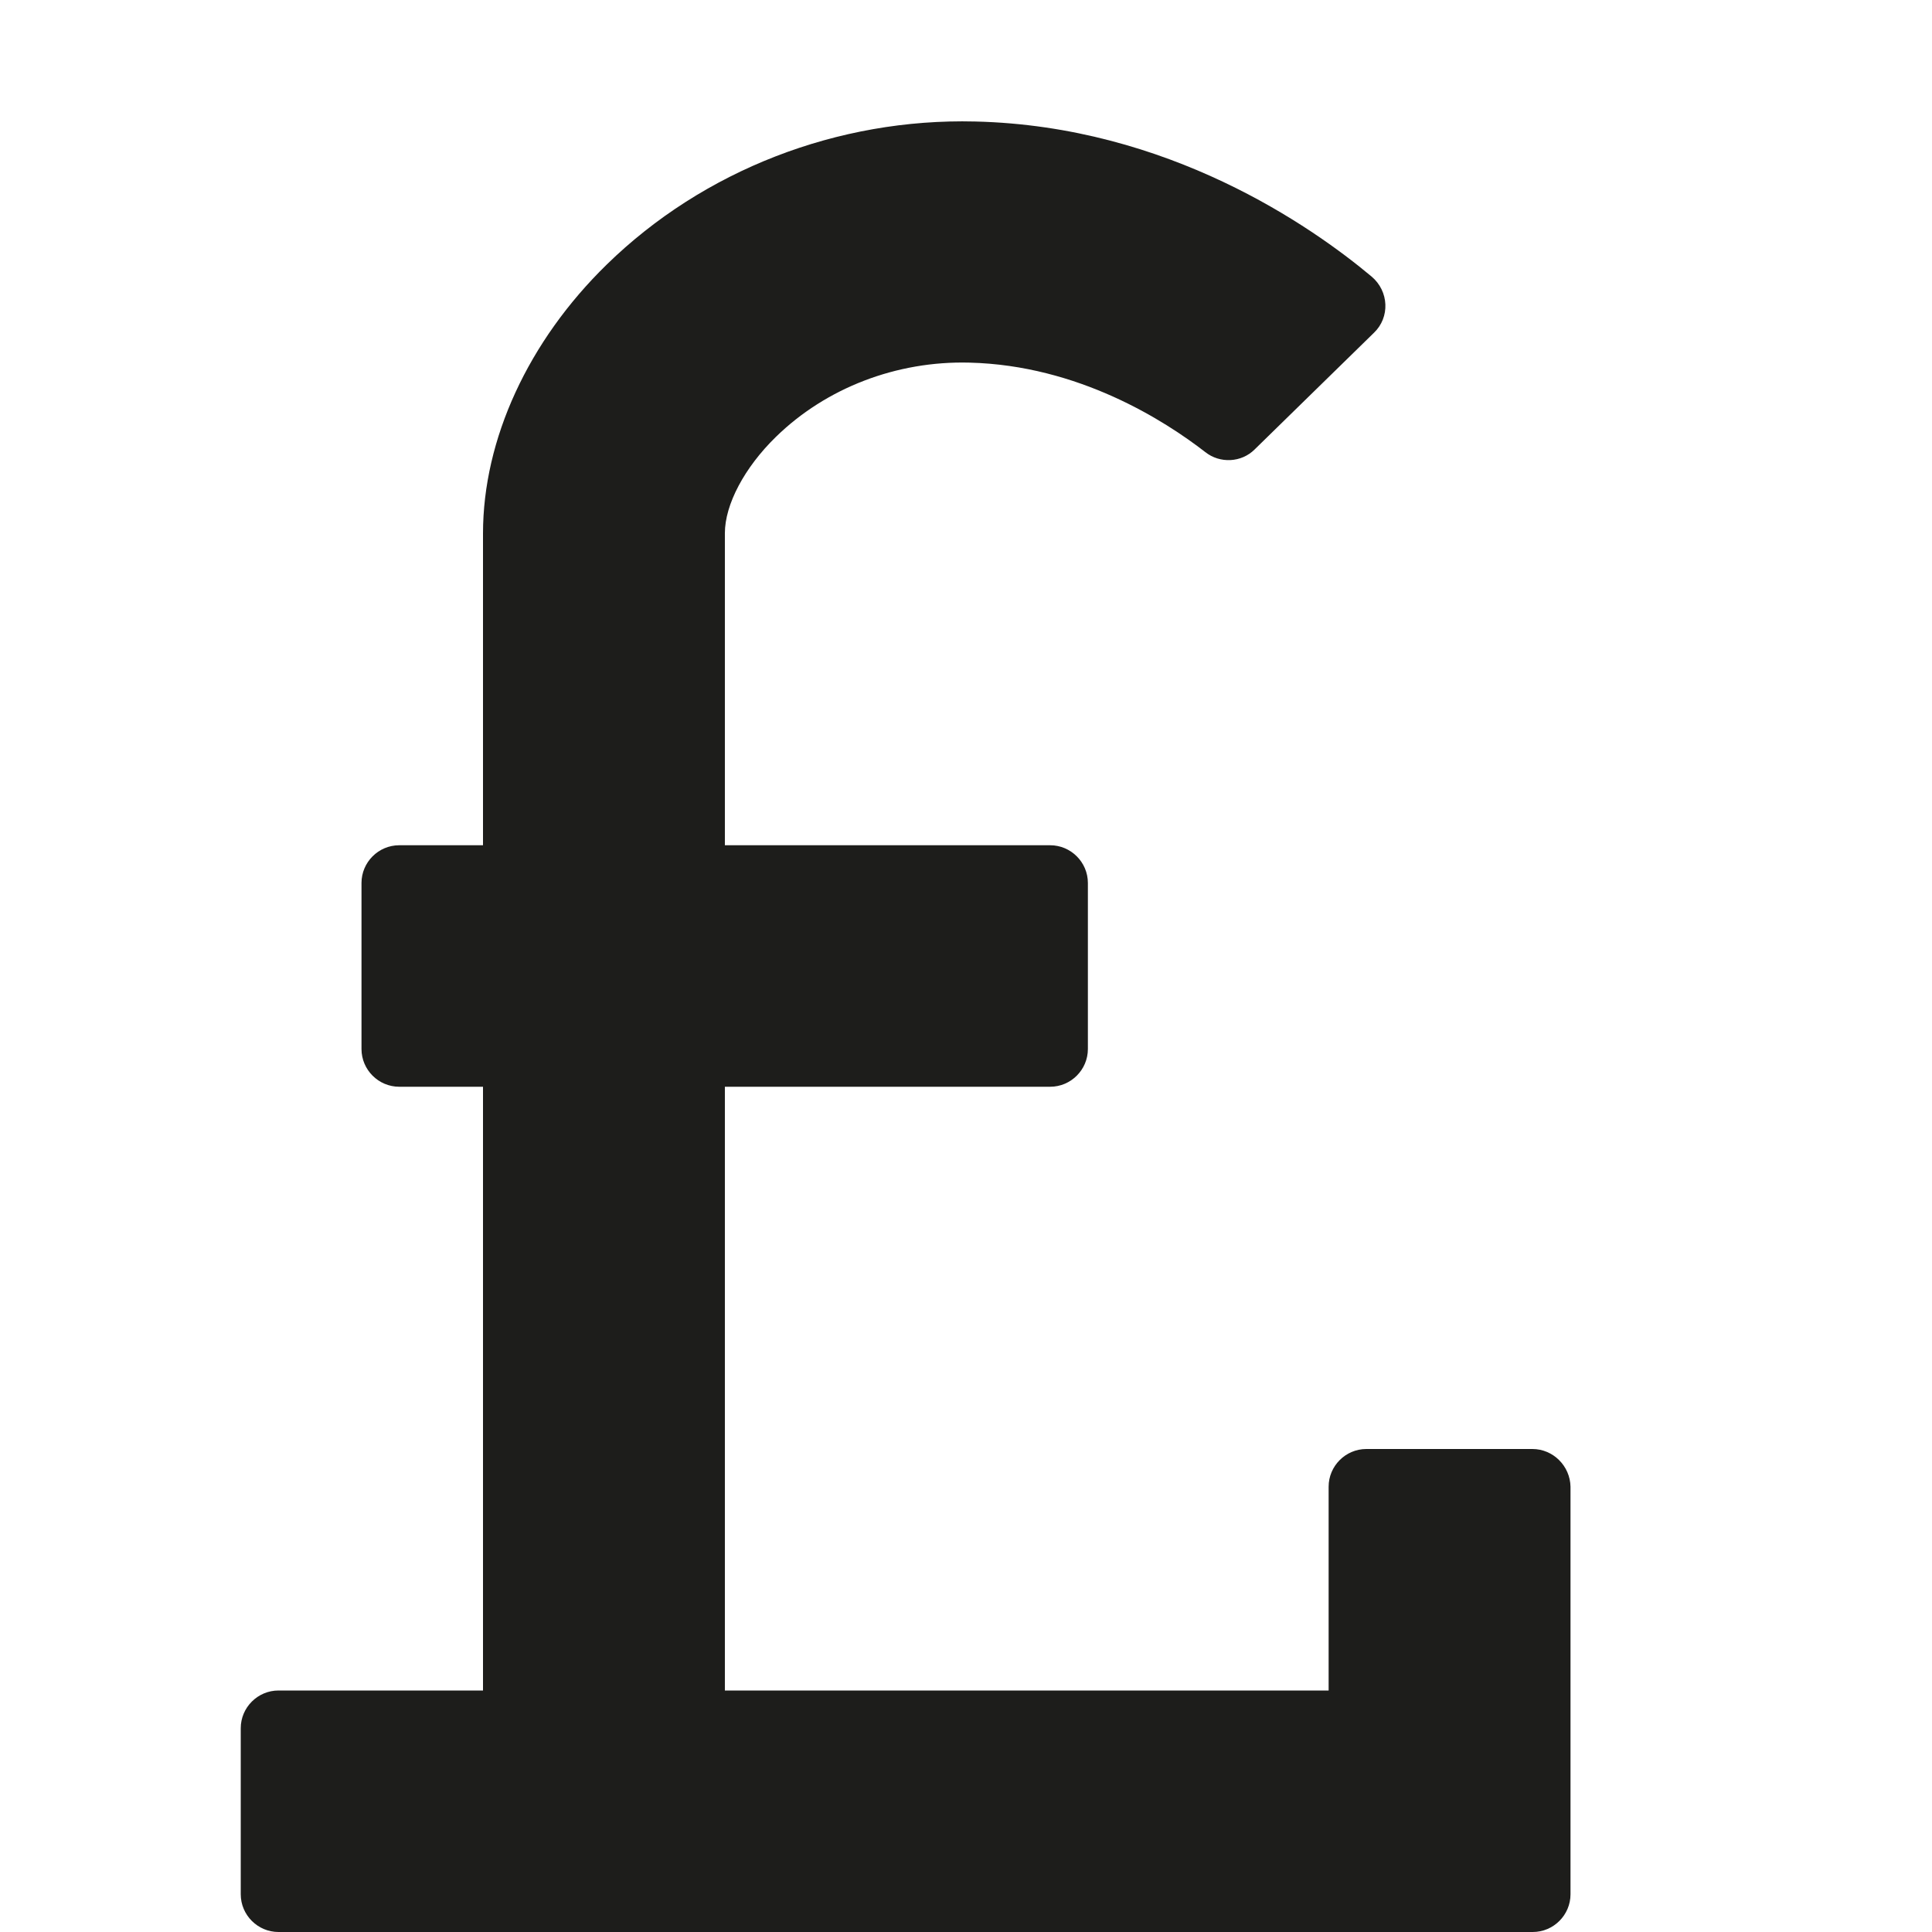 <?xml version="1.0" encoding="utf-8"?>
<!-- Generator: Adobe Illustrator 19.2.0, SVG Export Plug-In . SVG Version: 6.00 Build 0)  -->
<svg version="1.1" id="Layer_1" xmlns="http://www.w3.org/2000/svg" xmlns:xlink="http://www.w3.org/1999/xlink" x="0px" y="0px"
	 viewBox="0 0 512 512" style="enable-background:new 0 0 512 512;" xml:space="preserve">
<style type="text/css">
	.st0{fill:#1D1D1B;}
</style>
<path class="st0" d="M406.1,384h-44c-5.5,0-10,4.5-10,10v54H246.2h-54.1V288h86.2c5.5,0,10-4.5,10-10v-44c0-5.5-4.5-10-10-10h-86.2
	v-82.7c0-7.6,5.2-17.4,13.5-25.5c13.3-13,32-20.2,51.3-19.7c28.9,0.7,51.8,15.4,62.5,23.7c3.9,3.1,9.6,2.8,13.1-0.7l31.6-30.9
	c4.3-4.1,4-11-0.6-14.9C347.6,60,309.6,33.4,258.4,32.2c-36.4-0.9-72,12.9-97.6,37.9C140,90.4,128,116.4,128,141.4V224h-22.2
	c-5.5,0-10,4.5-10,10v44c0,5.5,4.5,10,10,10H128v160H73.8c-5.5,0-10,4.5-10,10v44c0,5.5,4.5,10,10,10h54.4h118.1h159.9
	c5.5,0,10-4.5,10-10V394C416.1,388.5,411.6,384,406.1,384z"/>
</svg>
